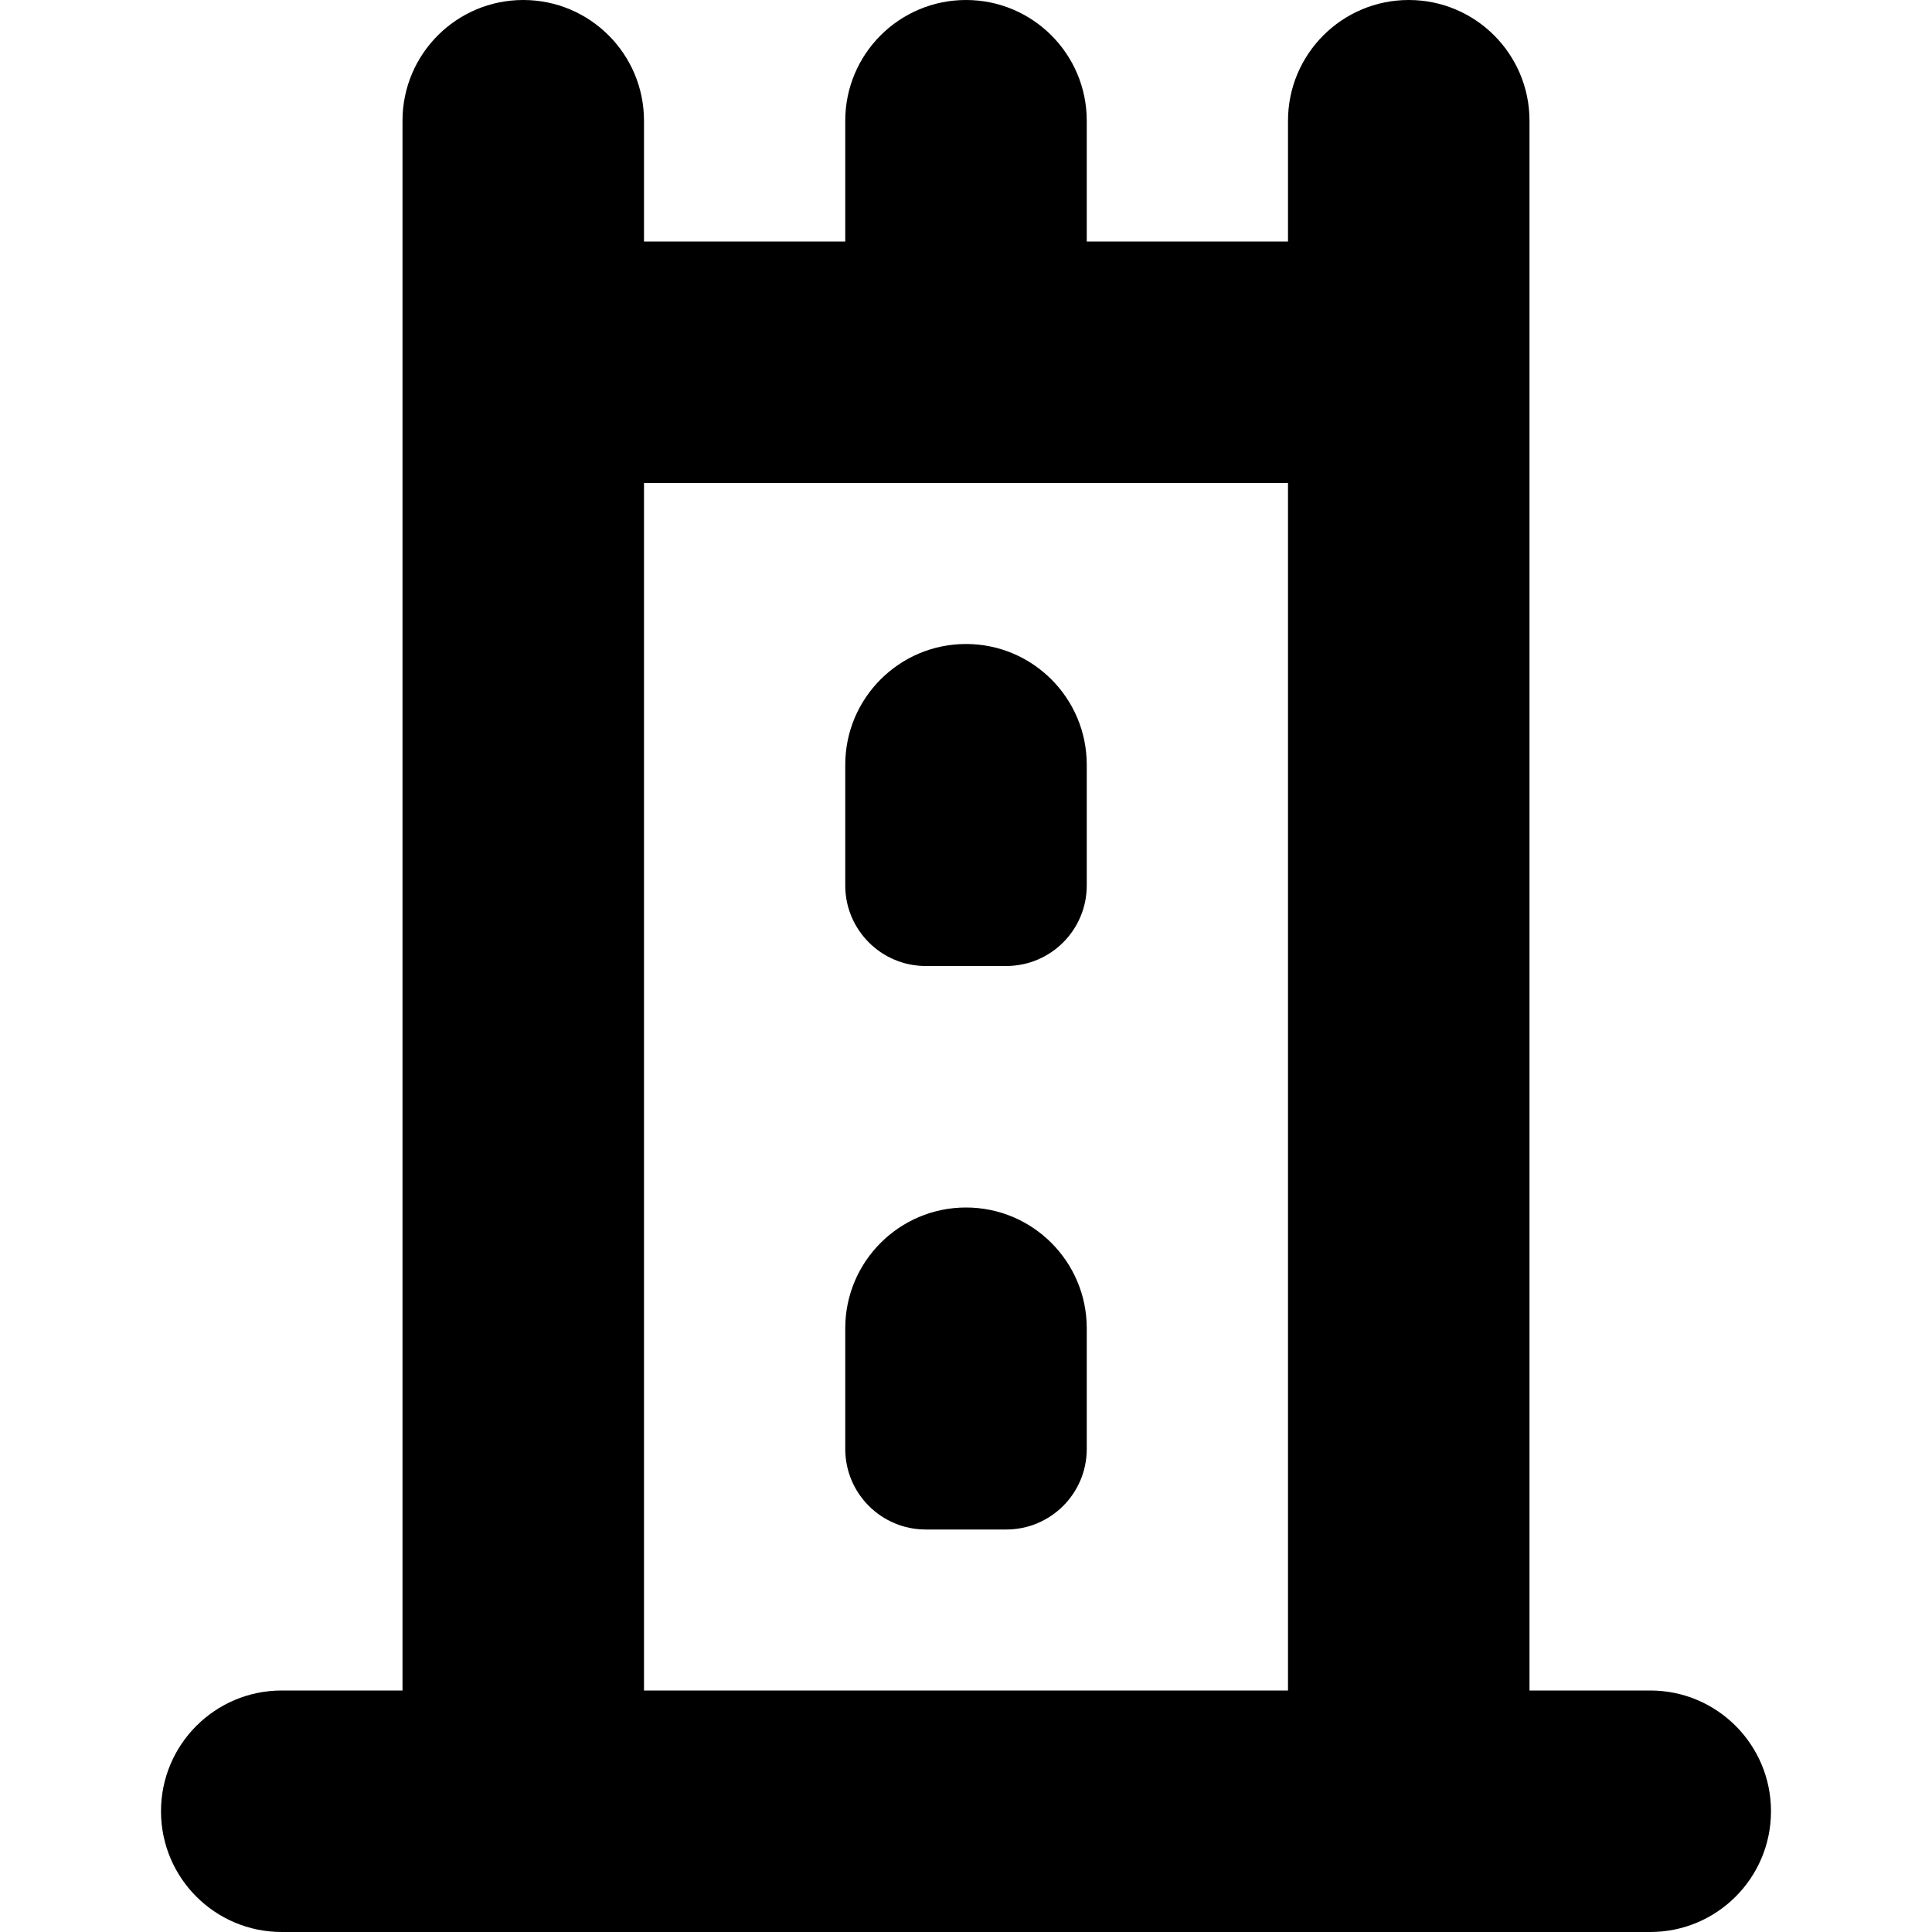 <svg id="Layer_1" viewBox="0 0 24 24" xmlns="http://www.w3.org/2000/svg" data-name="Layer 1"><path d="m20.5 21h-1.5v-19.5c0-.828-.671-1.5-1.5-1.5s-1.5.672-1.5 1.5v1.5h-2.5v-1.5c0-.828-.671-1.5-1.5-1.5s-1.5.672-1.5 1.5v1.5h-2.5v-1.5c0-.828-.671-1.5-1.5-1.5s-1.5.672-1.5 1.5v19.5h-1.5c-.829 0-1.5.672-1.5 1.5s.671 1.5 1.5 1.5h17c.829 0 1.5-.672 1.5-1.5s-.671-1.5-1.5-1.5zm-12.5-15h8v15h-8zm5.5 3.5v1.5c0 .552-.448 1-1 1h-1c-.552 0-1-.448-1-1v-1.5c0-.828.672-1.5 1.5-1.5s1.5.672 1.5 1.5zm0 7v1.5c0 .552-.448 1-1 1h-1c-.552 0-1-.448-1-1v-1.5c0-.828.672-1.5 1.5-1.5s1.5.672 1.5 1.5z"/></svg>